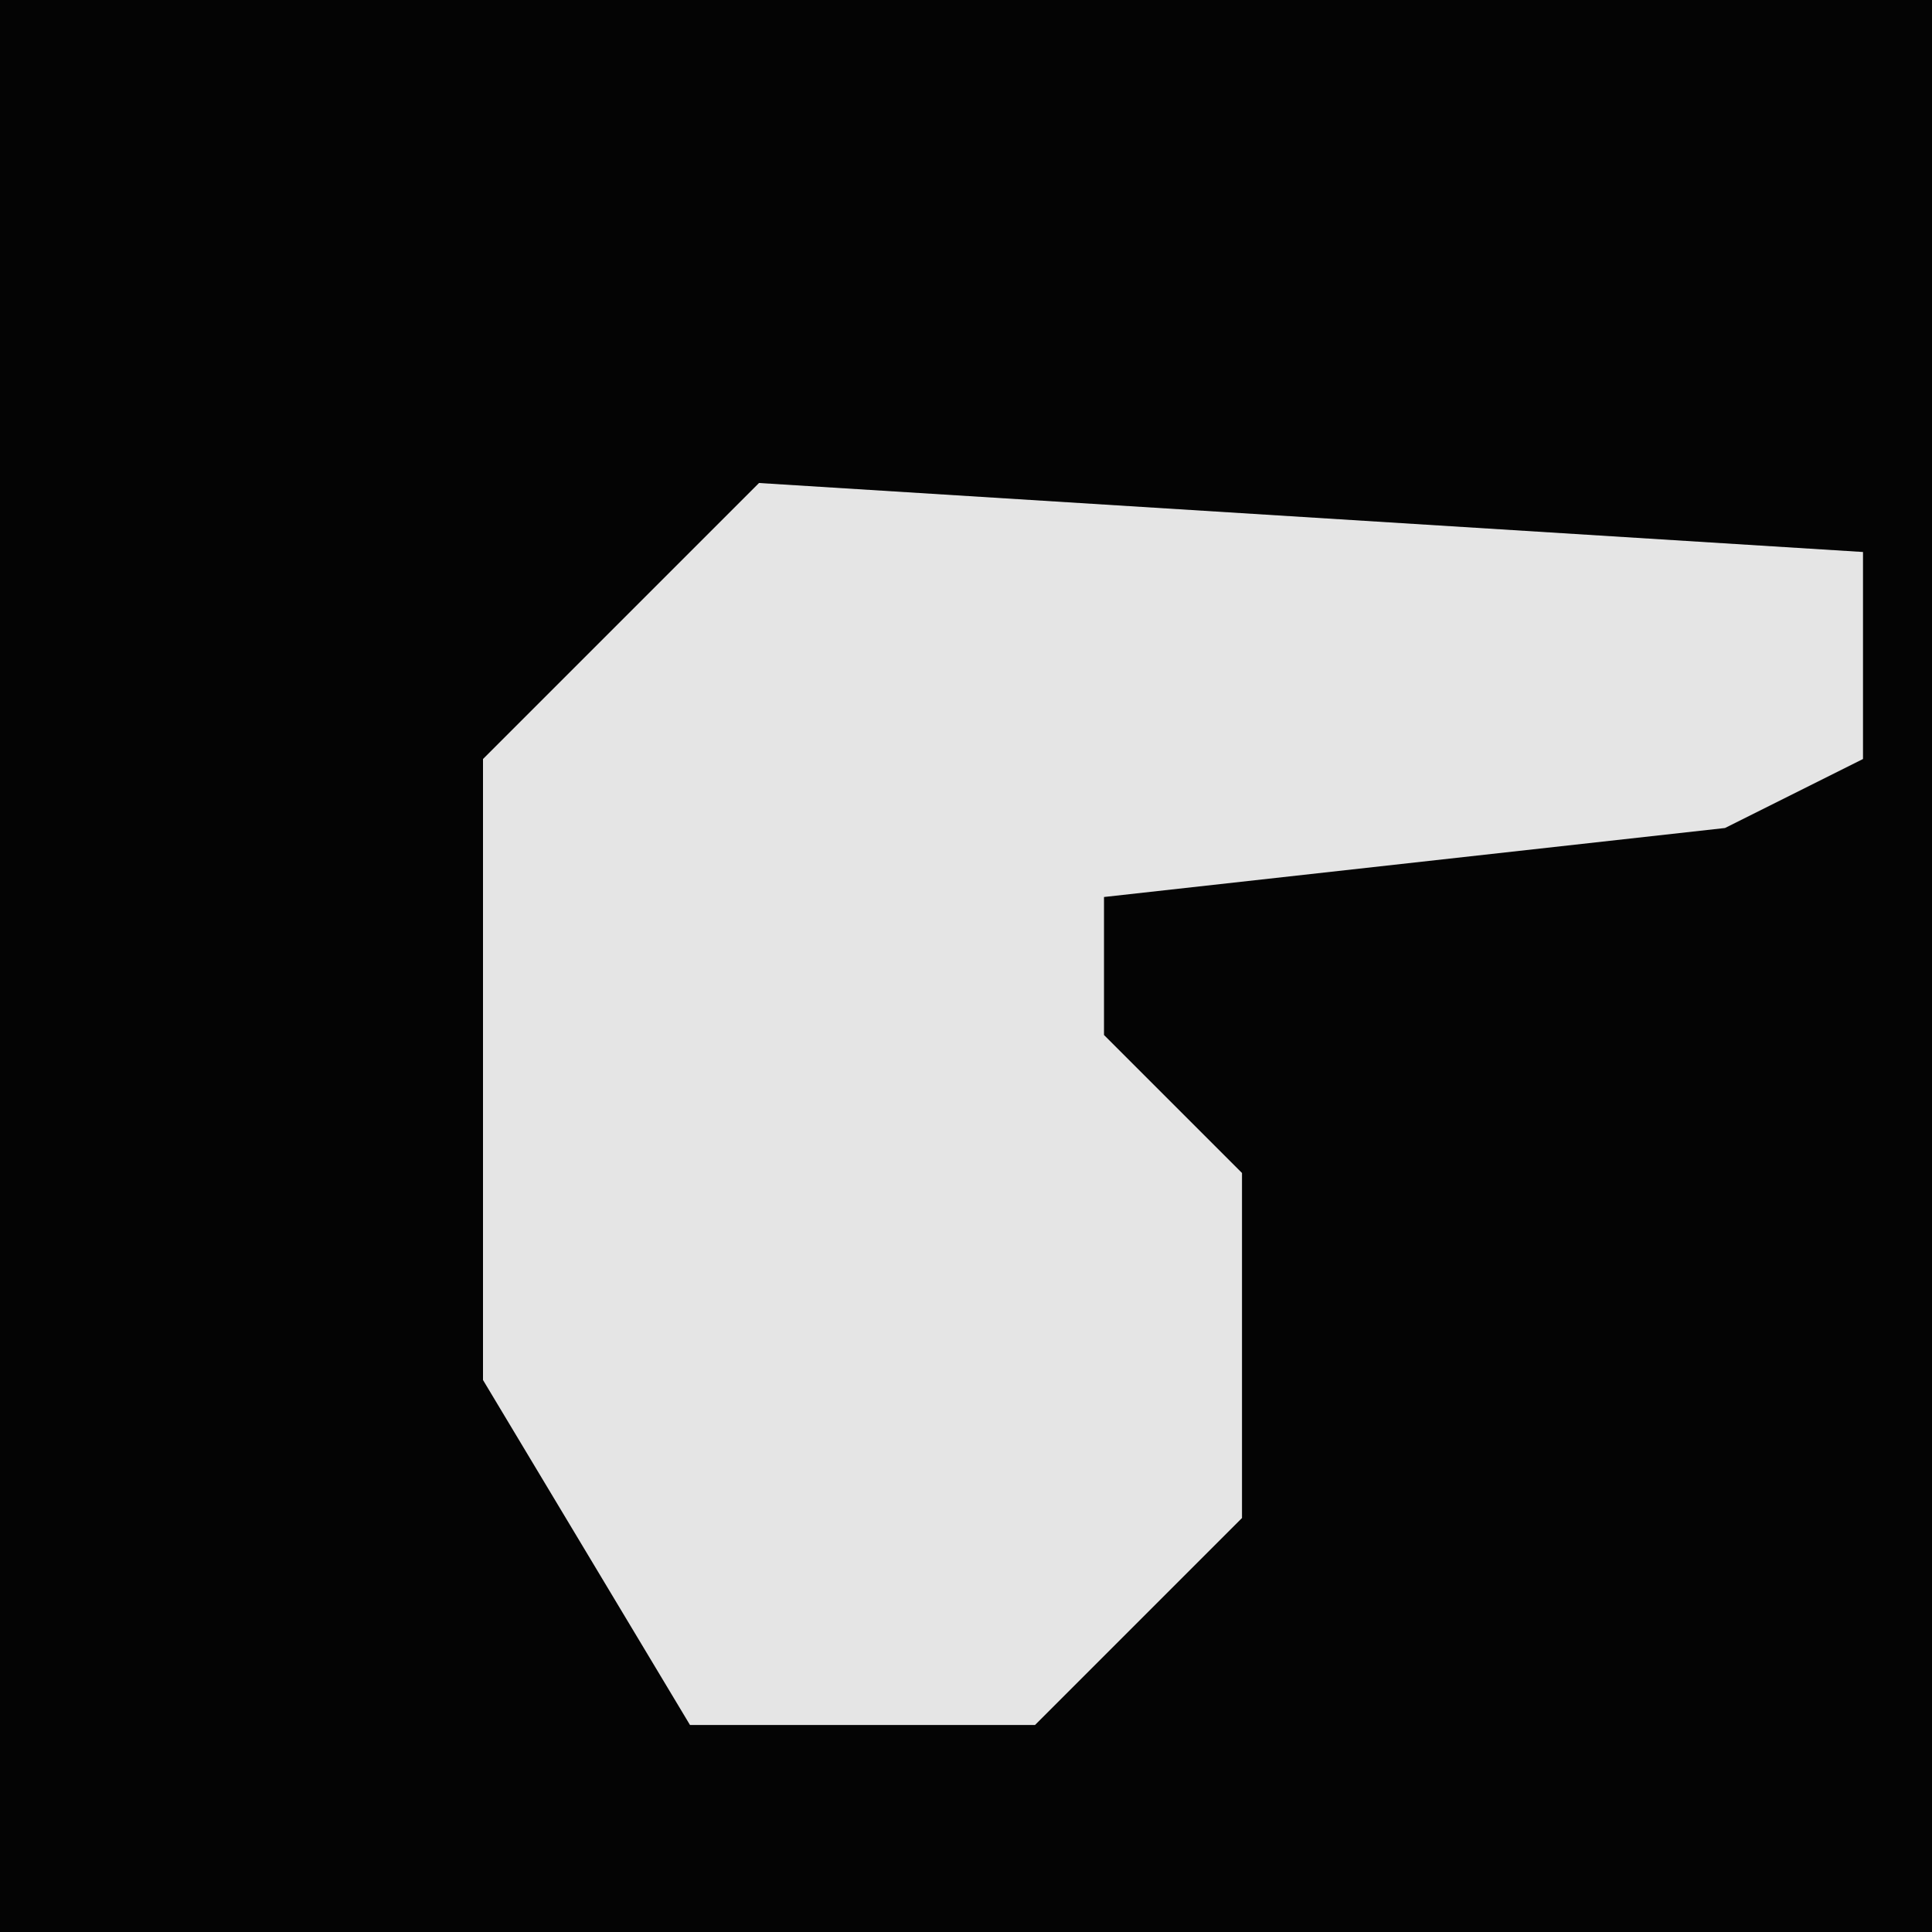 <?xml version="1.0" encoding="UTF-8"?>
<svg version="1.1" xmlns="http://www.w3.org/2000/svg" width="28" height="28">
<path d="M0,0 L28,0 L28,28 L0,28 Z " fill="#040404" transform="translate(0,0)"/>
<path d="M0,0 L16,1 L16,4 L14,5 L5,6 L5,8 L7,10 L7,15 L4,18 L-1,18 L-4,13 L-4,4 Z " fill="#E5E5E5" transform="translate(11,7)"/>
</svg>
